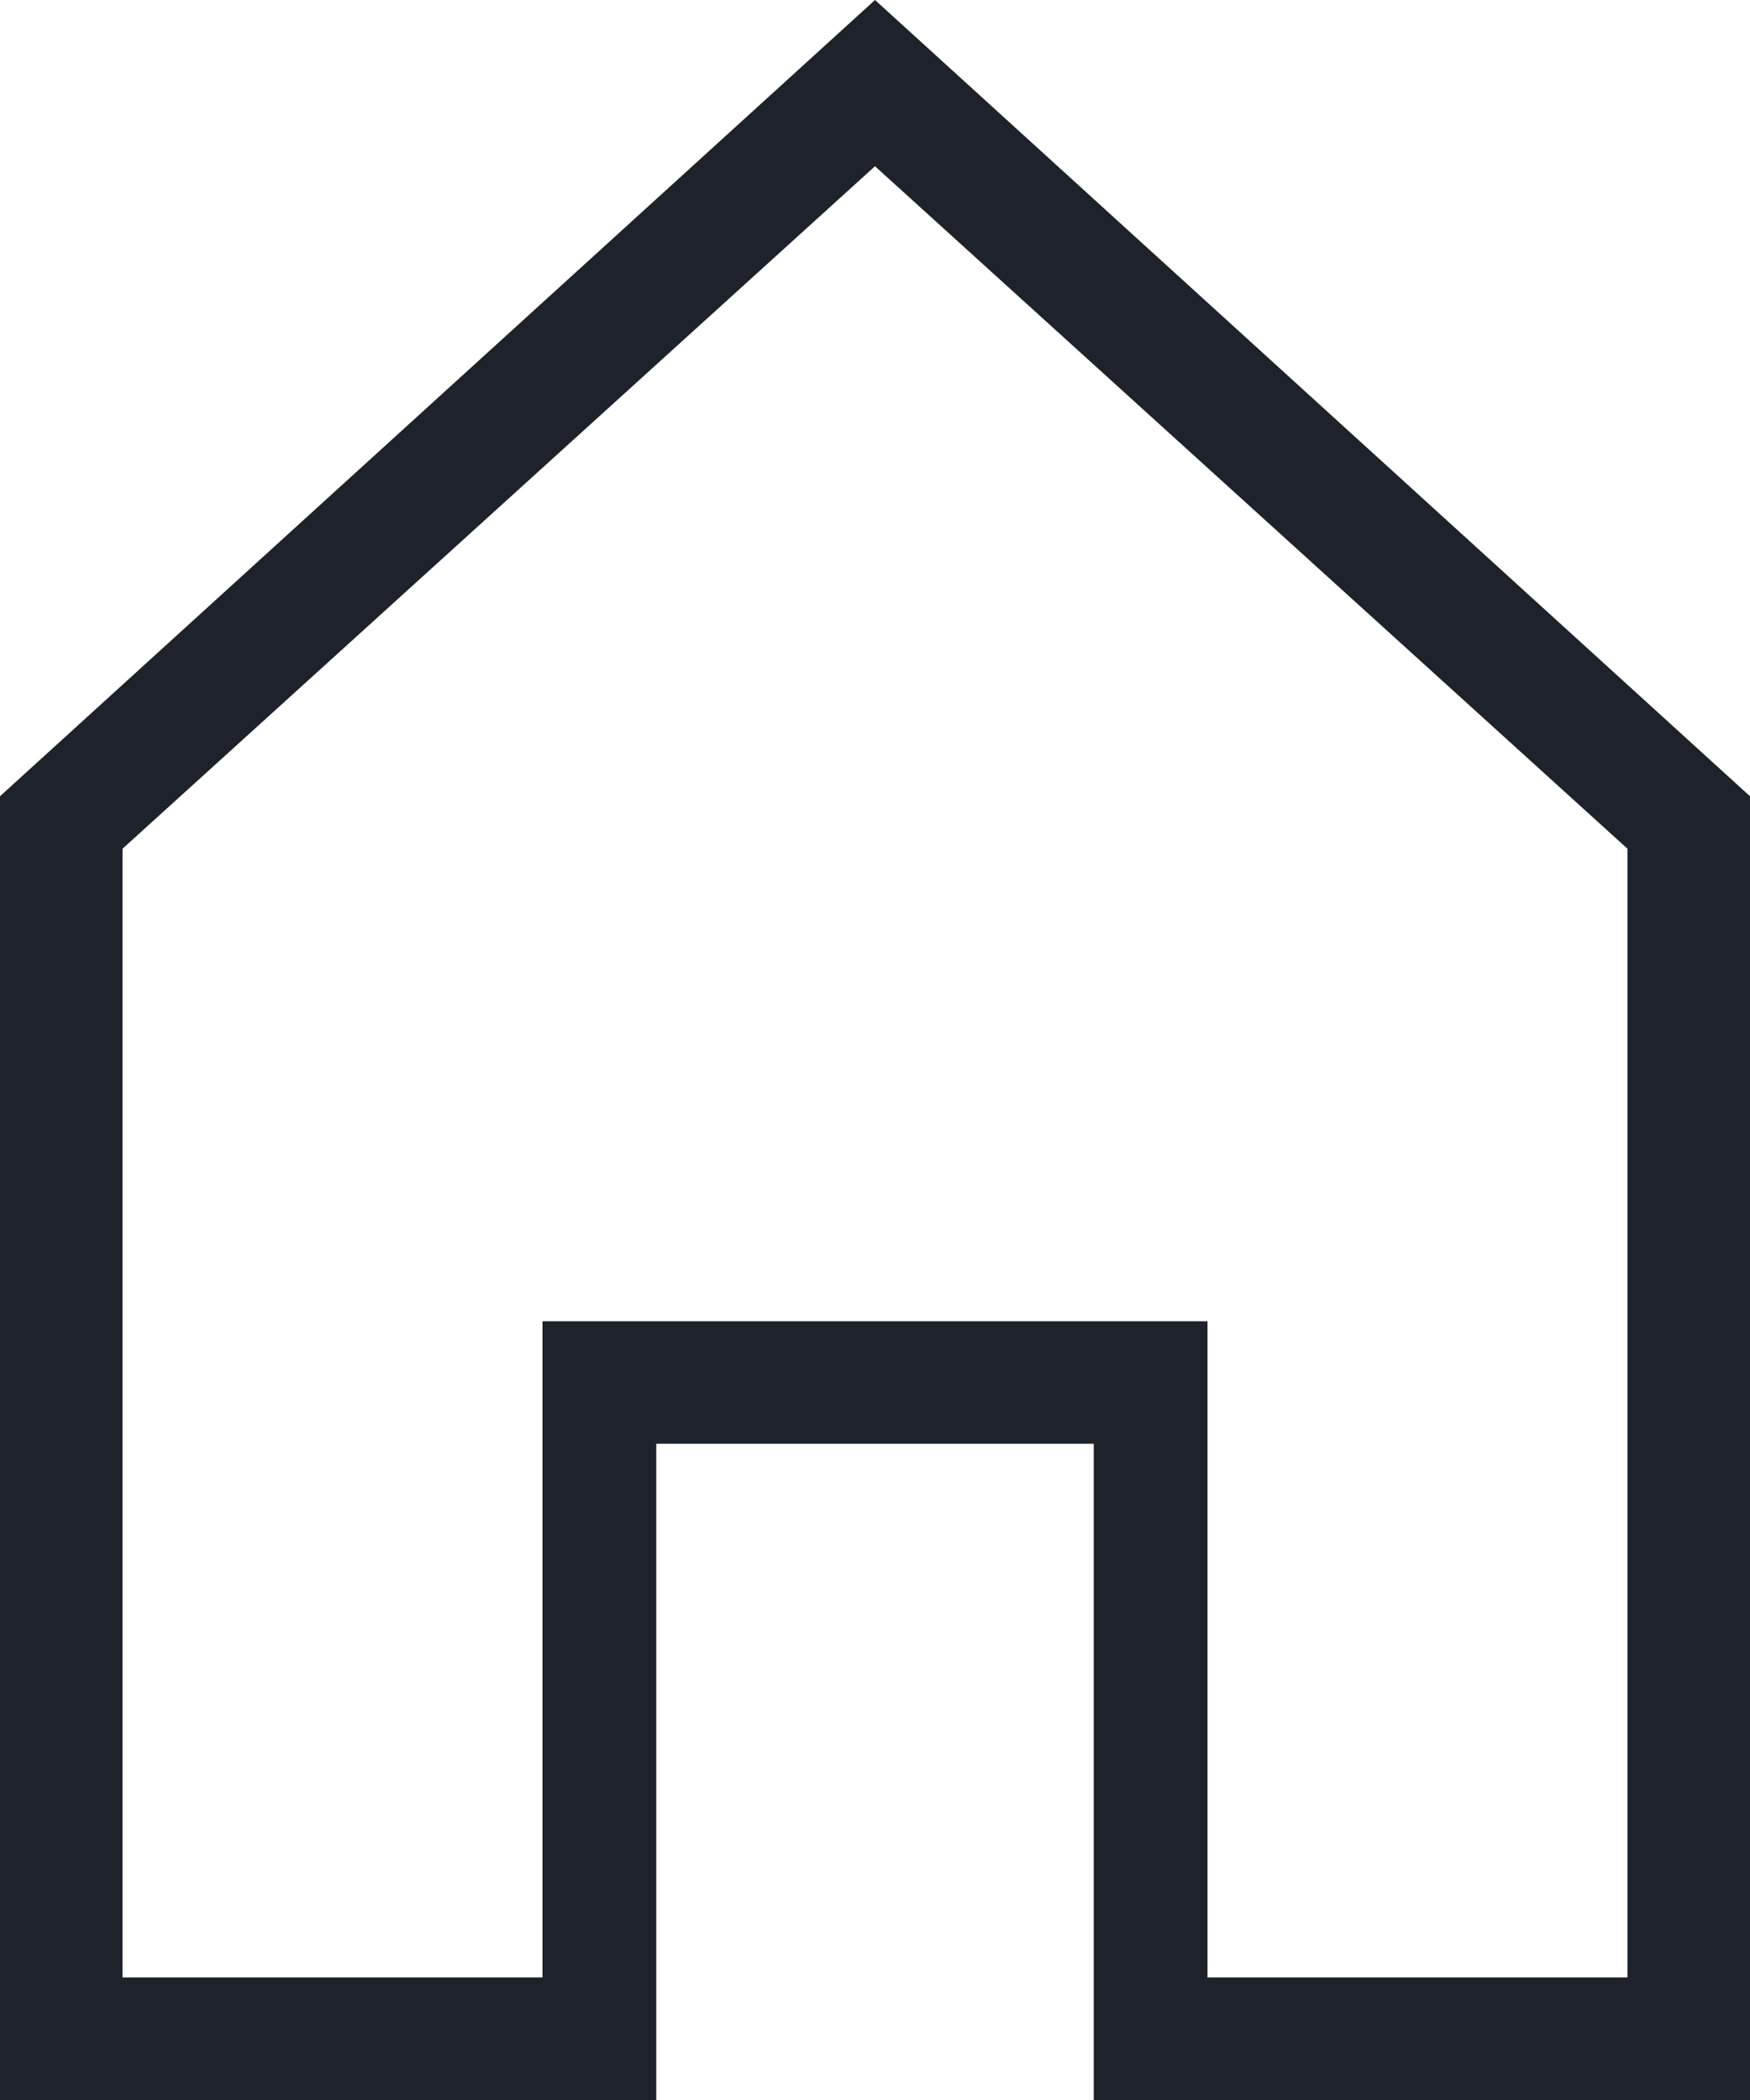<?xml version="1.0" encoding="UTF-8"?>
<svg width="20px" height="24px" viewBox="0 0 20 24" version="1.1" xmlns="http://www.w3.org/2000/svg" xmlns:xlink="http://www.w3.org/1999/xlink">
    <!-- Generator: Sketch 54.1 (76490) - https://sketchapp.com -->
    <title>ico-home</title>
    <desc>Created with Sketch.</desc>
    <g id="copay-assets" stroke="none" stroke-width="1" fill="none" fill-rule="evenodd">
        <g id="img/tabs" transform="translate(-57, -95)" fill="#1E222A" fill-rule="nonzero">
            <g id="ico-home" transform="translate(57, 95)">
                <path d="M20,24 L12.5,24 L12.5,16.5 L7.5,16.5 L7.5,24 L0,24 L0,9.1 L10,0 L20,9.1 L20,24 Z M13.8,22.6 L18.6,22.6 L18.6,9.7 L10,1.9 L1.4,9.7 L1.4,22.6 L6.2,22.6 L6.2,15.1 L13.8,15.1 L13.8,22.6 Z" id="Shape"></path>
            </g>
        </g>
    </g>
</svg>